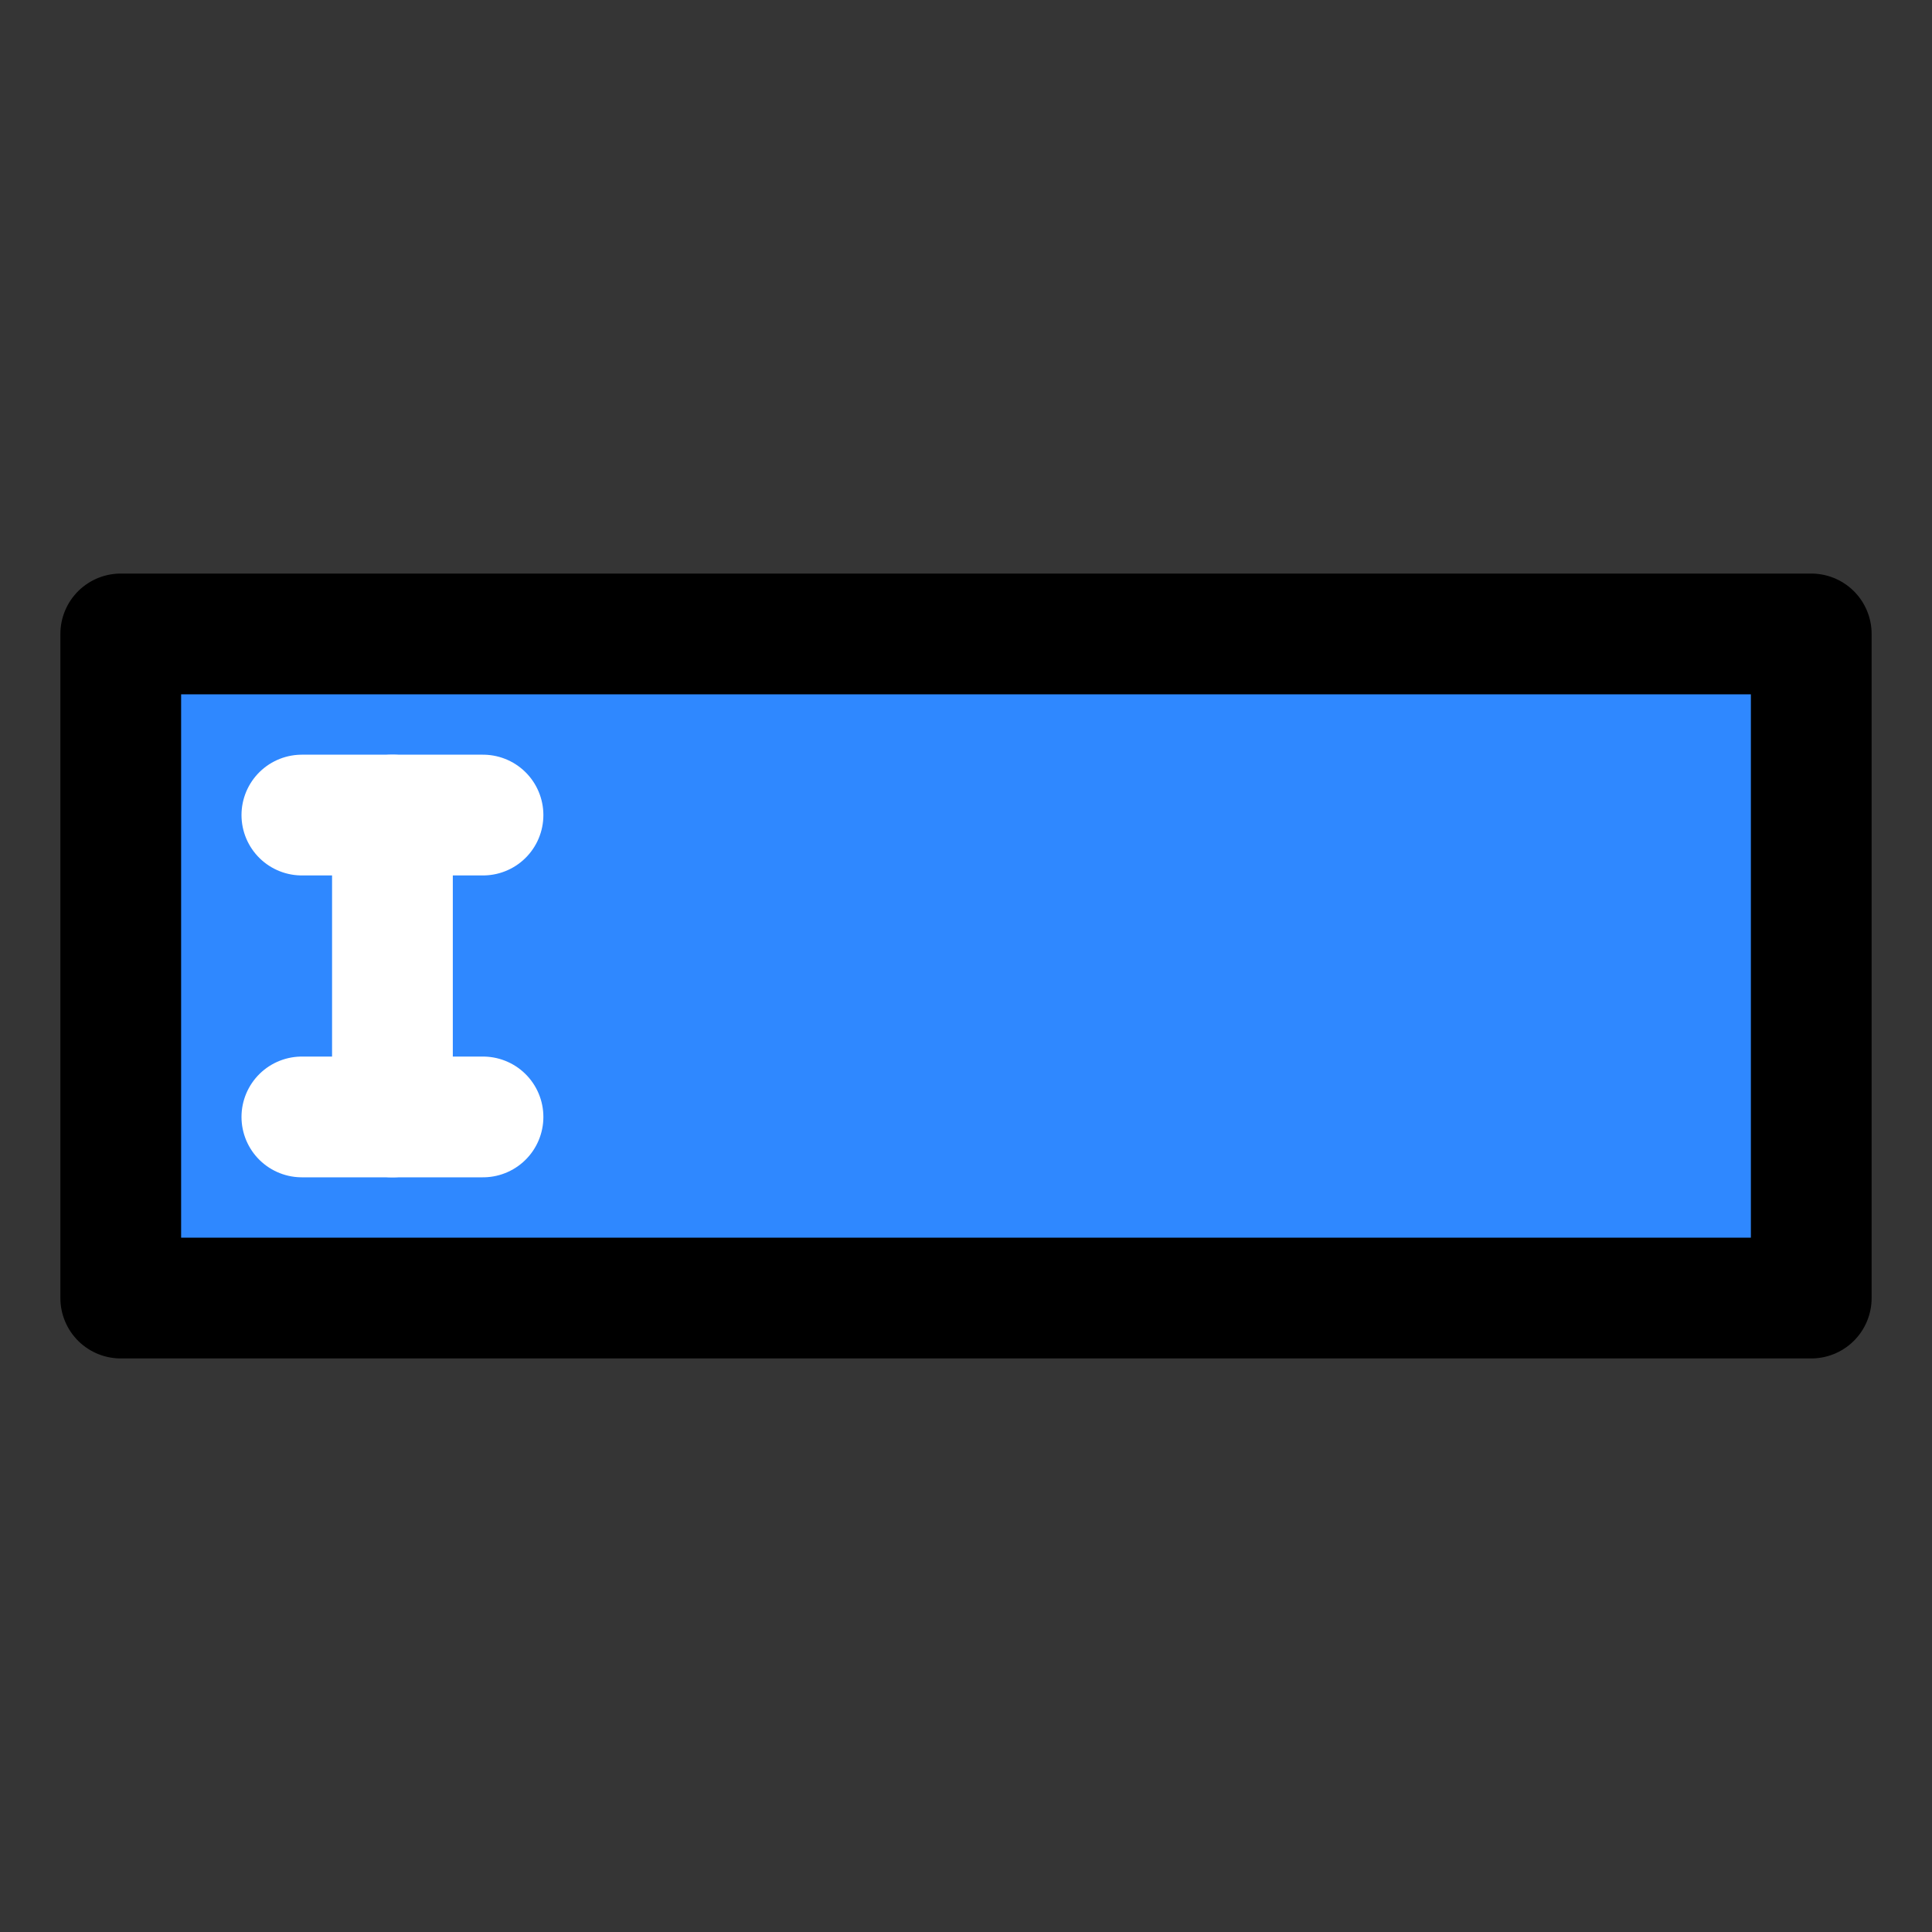 <svg width="64" height="64" viewBox="0 0 64 64" fill="none" xmlns="http://www.w3.org/2000/svg">
<rect x="0" y="0" width="64" height="64" fill="#333333" stroke="none"/>
<rect width="64" height="64" fill="white" fill-opacity="0.01"/>
<path d="M4 21H42H60V43H42H4V21Z" fill="#2F88FF" stroke="black" stroke-width="4" stroke-linecap="round" stroke-linejoin="round"/>
<path d="M10 37H16" stroke="white" stroke-width="4" stroke-linecap="round" stroke-linejoin="round"/>
<path d="M13 37V27" stroke="white" stroke-width="4" stroke-linecap="round" stroke-linejoin="round"/>
<path d="M10 27H16" stroke="white" stroke-width="4" stroke-linecap="round" stroke-linejoin="round"/>
</svg>
